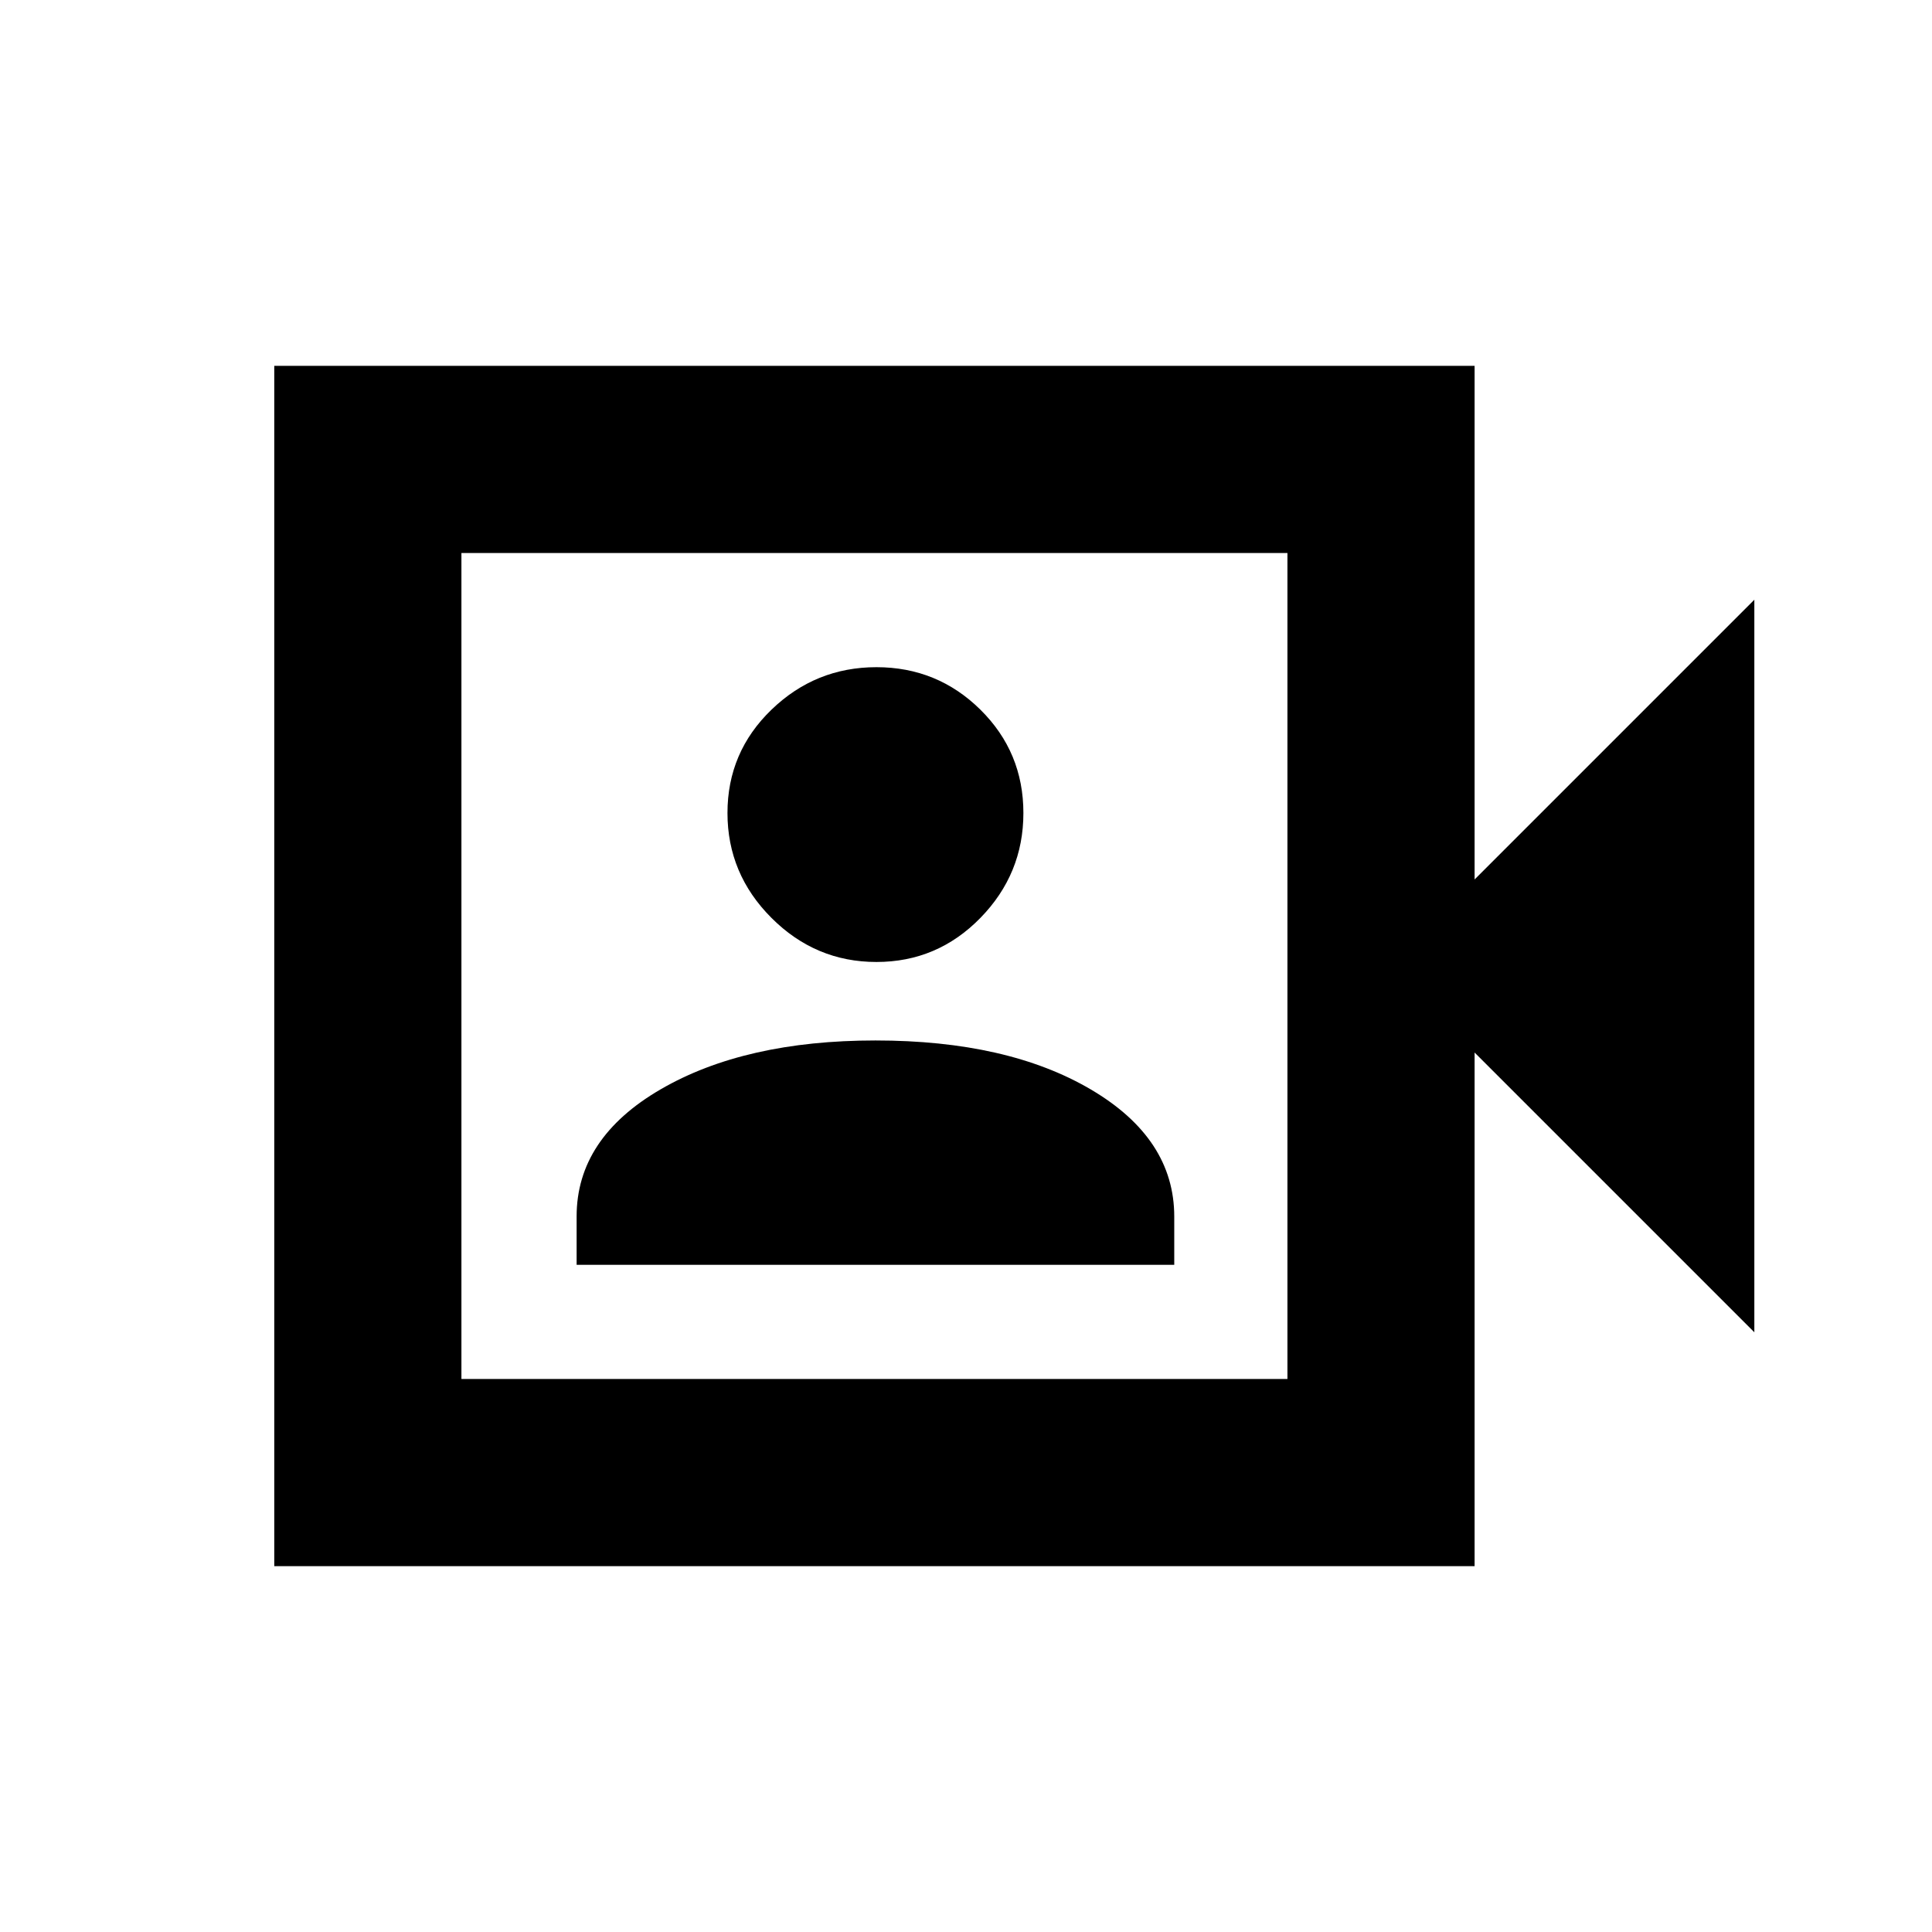 <svg xmlns="http://www.w3.org/2000/svg" height="20" viewBox="0 -960 960 960" width="20"><path d="M286.52-331.52h296.96v-23.96q0-38.75-41.39-63.14Q500.69-443 435-443q-64.89 0-106.69 24.26-41.79 24.26-41.79 63.18v24.04ZM435.5-482q30.25 0 51.64-21.88 21.38-21.88 21.38-52.14 0-30.25-21.38-51.36-21.39-21.1-51.64-21.1-30.26 0-52.14 21.1-21.88 21.11-21.88 51.36 0 30.26 21.88 52.14T435.5-482ZM136.28-181.78v-596.44h596.44V-523l139-139v364l-139-139v255.22H136.28Zm93-93h410.44v-410.44H229.28v410.44Zm0 0v-410.44 410.44Z"/></svg>